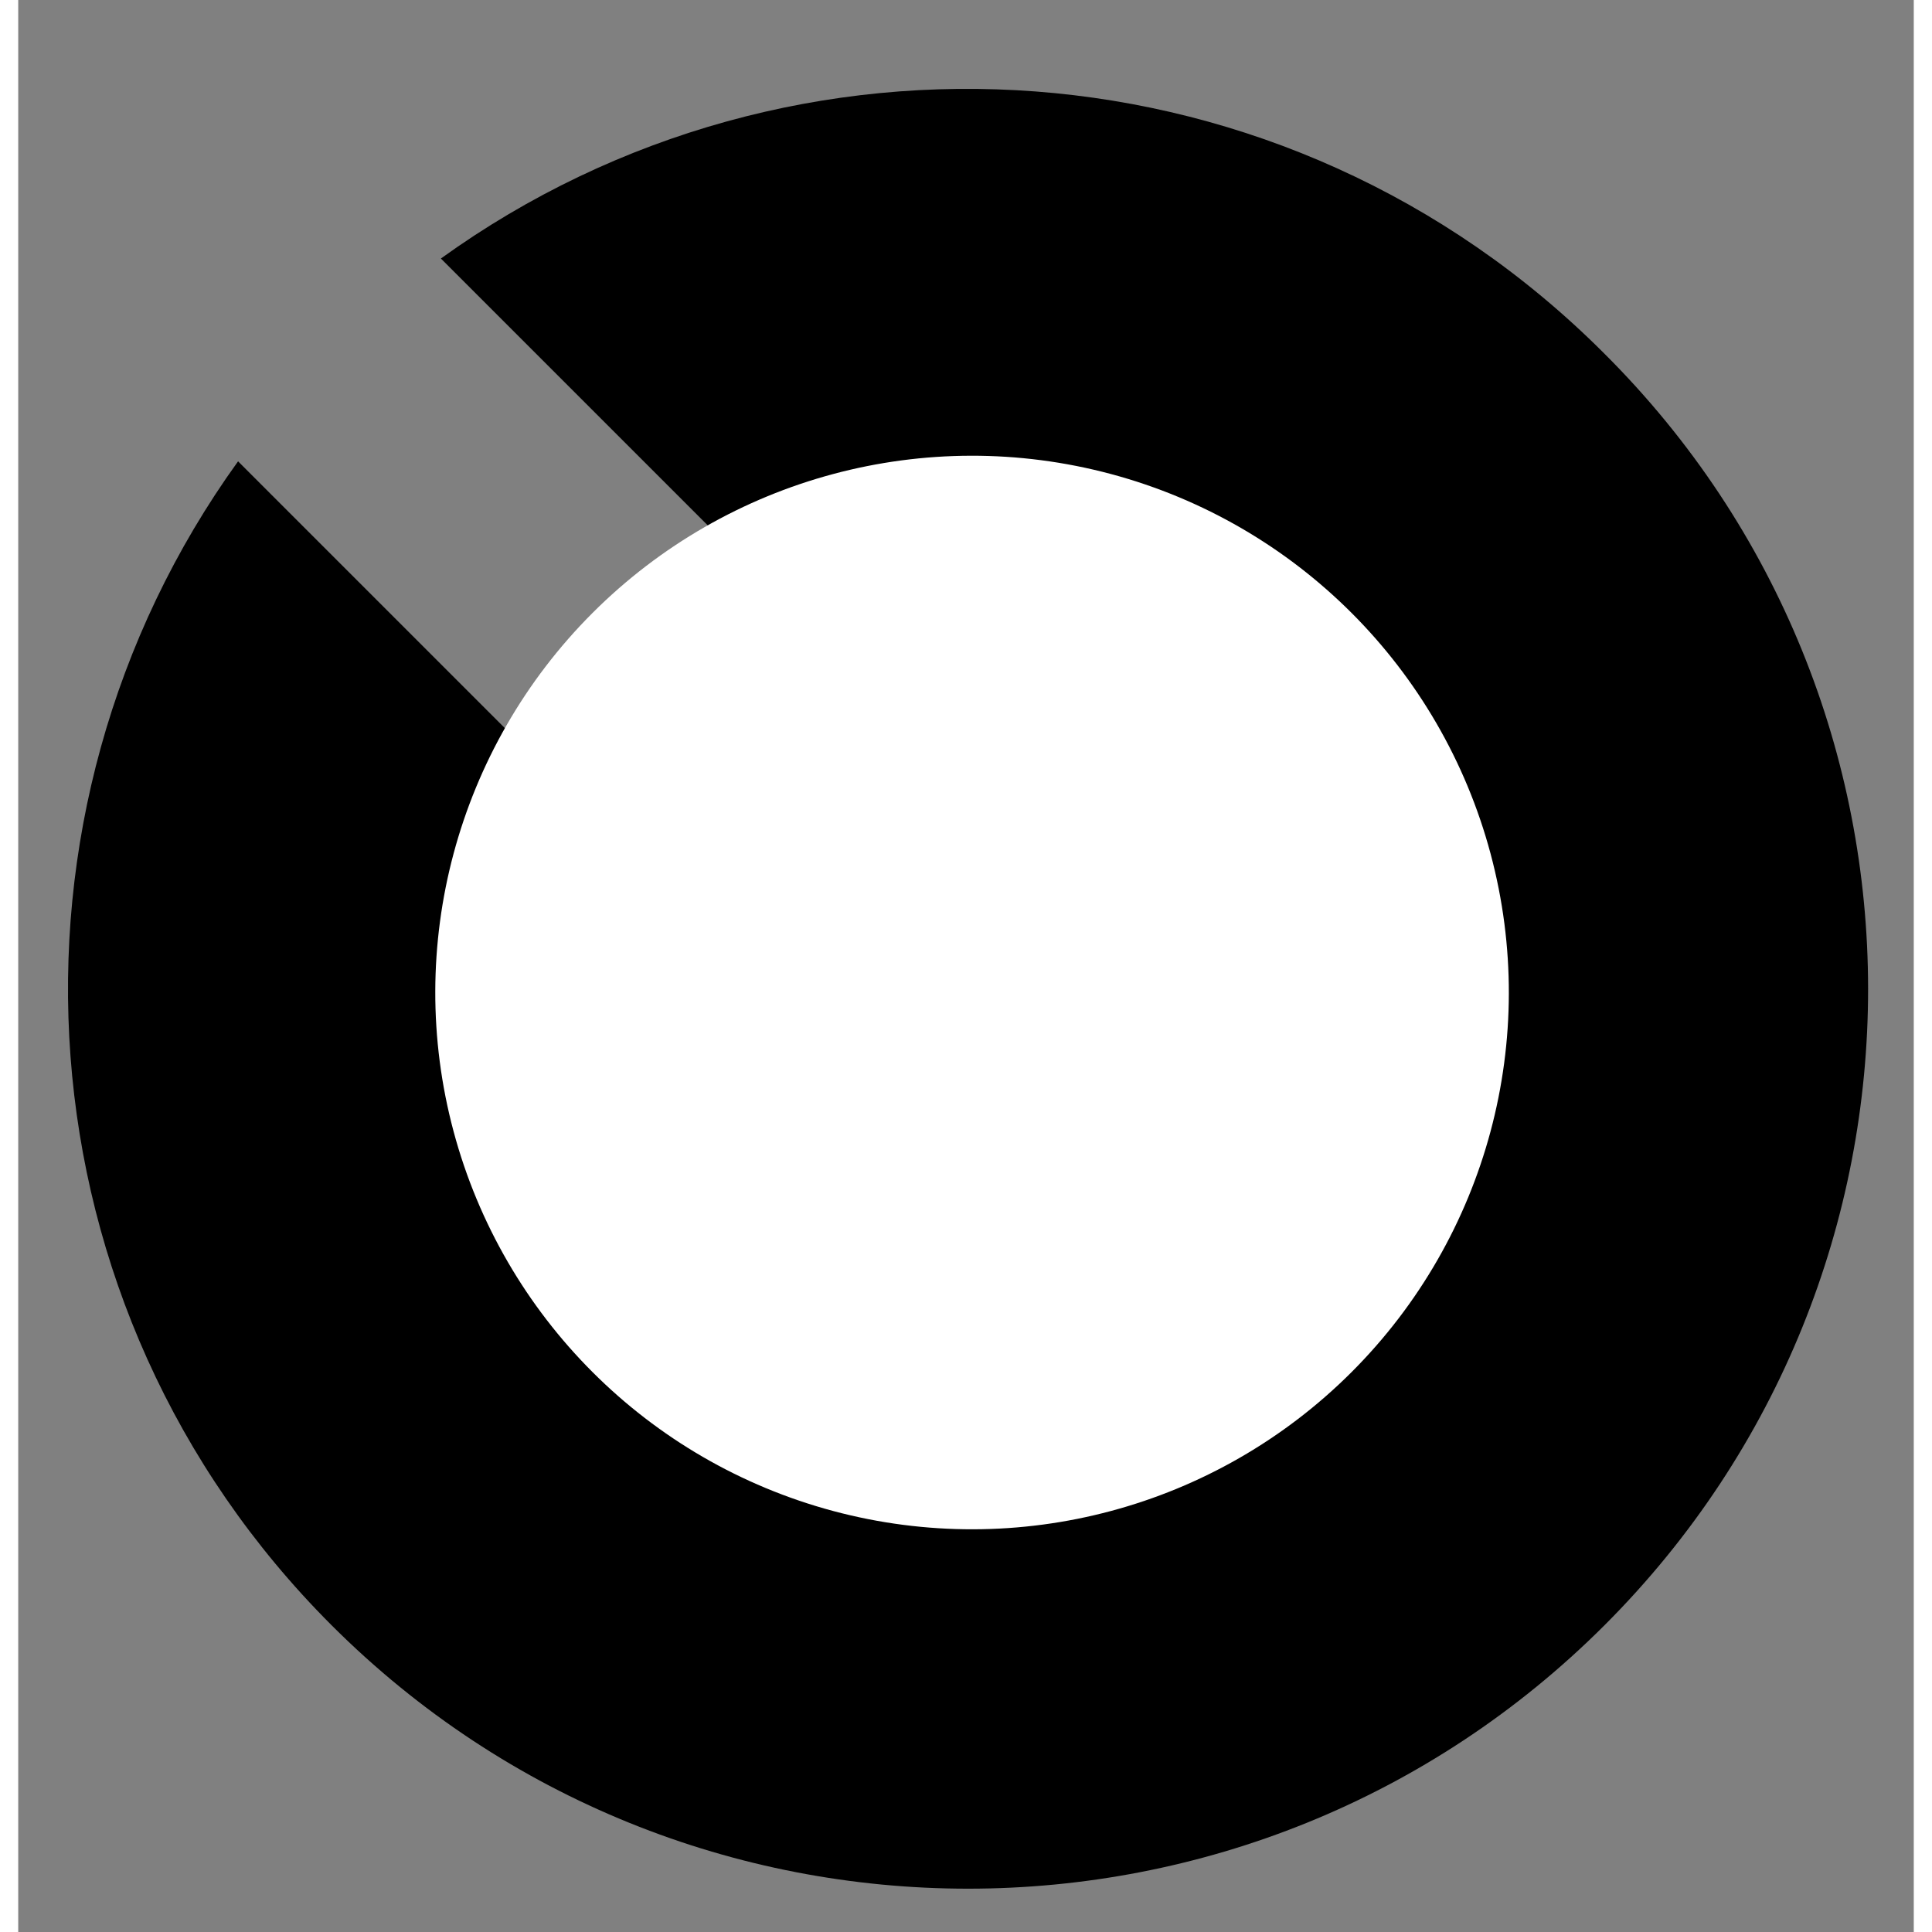 <?xml version="1.0" encoding="utf-8"?>
<svg version="1.1" width="1080" height="1080" viewBox="0 0 134.033 136.611" xmlns="http://www.w3.org/2000/svg">
  <rect x="0" y="0" width="134.033" height="136.611" fill="#808080" stroke="none"/>
  <desc>Created with Fabric.js 5.2.4</desc>
  <g transform="matrix(1 0 0 1 540 540)" id="6af4724e-b34d-4ca2-857a-7982dda79109"/>
  <g transform="matrix(1 0 0 1 540 540)" id="6ca463c7-3fea-47d3-bb2d-e0483c4482eb">
    <rect style="stroke: none; stroke-width: 1; stroke-dasharray: none; stroke-linecap: butt; stroke-dashoffset: 0; stroke-linejoin: miter; stroke-miterlimit: 4; fill: rgb(255,255,255); fill-rule: nonzero; opacity: 1; visibility: hidden;" vector-effect="non-scaling-stroke" x="-540" y="-540" rx="0" ry="0" width="1080" height="1080"/>
  </g>
  <desc>Created with Fabric.js 5.2.4</desc>
  <desc>Created with Fabric.js 5.2.4</desc>
  <rect x="-474.547" y="-472.279" width="767" height="734" fill="transparent"/>
  <g id="g-1" transform="matrix(1, 0, 0, 1, -474.547, -472.279)"/>
  <g transform="matrix(1, 0, 0, 1, 65.453, 67.721)" id="g-2">
    <rect style="stroke: none; stroke-width: 1; stroke-dasharray: none; stroke-linecap: butt; stroke-dashoffset: 0; stroke-linejoin: miter; stroke-miterlimit: 4; fill: rgb(255,255,255); fill-rule: nonzero; opacity: 1; visibility: hidden;" vector-effect="non-scaling-stroke" x="-540" y="-540" rx="0" ry="0" width="1080" height="1080"/>
  </g>
  <g transform="matrix(0.71, 0.71, -0.71, 0.71, 65.453, 67.721)">
    <g style="" vector-effect="non-scaling-stroke">
      <g transform="matrix(1 0 0 1 0 0)">
        <desc>Created with Fabric.js 5.2.4</desc>
        <g id="g-3" transform="matrix(1, 0, 0, 1, -666.843, -14.768)"/>
        <g transform="matrix(0.704, -0.704, 0.704, 0.704, -0.064, -16.366)" id="g-4">
          <rect style="stroke: none; stroke-width: 1; stroke-dasharray: none; stroke-linecap: butt; stroke-dashoffset: 0; stroke-linejoin: miter; stroke-miterlimit: 4; fill: rgb(255,255,255); fill-rule: nonzero; opacity: 1; visibility: hidden;" vector-effect="non-scaling-stroke" x="-540" y="-540" rx="0" ry="0" width="1080" height="1080"/>
        </g>
        <g transform="matrix(0.704, 0.704, -0.704, 0.704, -0.064, -16.366)">
          <g style="" vector-effect="non-scaling-stroke">
            <g transform="matrix(1 0 0 1 0 0)"/>
          </g>
        </g>
        <desc>Created with Fabric.js 5.2.4</desc>
        <desc>Created with Fabric.js 5.2.4</desc>
        <desc>Created with Fabric.js 5.2.4</desc>
        <desc>Created with Fabric.js 5.2.4</desc>
        <rect width="763.874" height="731.009" fill="transparent" transform="matrix(0.707, -0.707, 0.707, 0.707, -757.429, 0.379)"/>
        <g id="g-5" transform="matrix(1, 0, 0, 1, -663.644, 1.977)"/>
        <g transform="matrix(0.704, -0.704, 0.704, 0.704, 3.135, 0.379)" id="g-6">
          <rect style="stroke: none; stroke-width: 1; stroke-dasharray: none; stroke-linecap: butt; stroke-dashoffset: 0; stroke-linejoin: miter; stroke-miterlimit: 4; fill: rgb(255,255,255); fill-rule: nonzero; opacity: 1; visibility: hidden;" vector-effect="non-scaling-stroke" x="-540" y="-540" rx="0" ry="0" width="1080" height="1080"/>
        </g>
        <g transform="matrix(-1, 0, 0, -1, 3.135, 0.379)">
          <g style="" vector-effect="non-scaling-stroke">
            <g transform="matrix(1 0 0 1 0 0)">
              <path style="stroke: none; stroke-width: 1; stroke-dasharray: none; stroke-linecap: butt; stroke-dashoffset: 0; stroke-linejoin: miter; stroke-miterlimit: 4; fill: rgb(0,0,0); fill-rule: nonzero; opacity: 1;" vector-effect="non-scaling-stroke" transform=" translate(-63, -63.35)" d="M 99.4 73.5 L 126 73.5 C 121.1 103.7 95 126.7 63.4 126.7 C 28.4 126.8 0 98.4 0 63.4 C 0 28.4 28.4 0 63.4 0 C 95 0 121.1 23.1 126 53.3 L 99.4 53.3 L 99.4 73.5 z" stroke-linecap="round"/>
            </g>
            <g transform="matrix(1 0 0 1 0 0.05)">
              <circle style="stroke: none; stroke-width: 1; stroke-dasharray: none; stroke-linecap: butt; stroke-dashoffset: 0; stroke-linejoin: miter; stroke-miterlimit: 4; fill: rgb(255,255,255); fill-rule: nonzero; opacity: 1;" vector-effect="non-scaling-stroke" cx="0" cy="0" r="37.8"/>
            </g>
          </g>
        </g>
      </g>
      <g transform="matrix(1 0 0 1 0 0.05)"/>
    </g>
  </g>
  <desc>Created with Fabric.js 5.2.4</desc>
</svg>